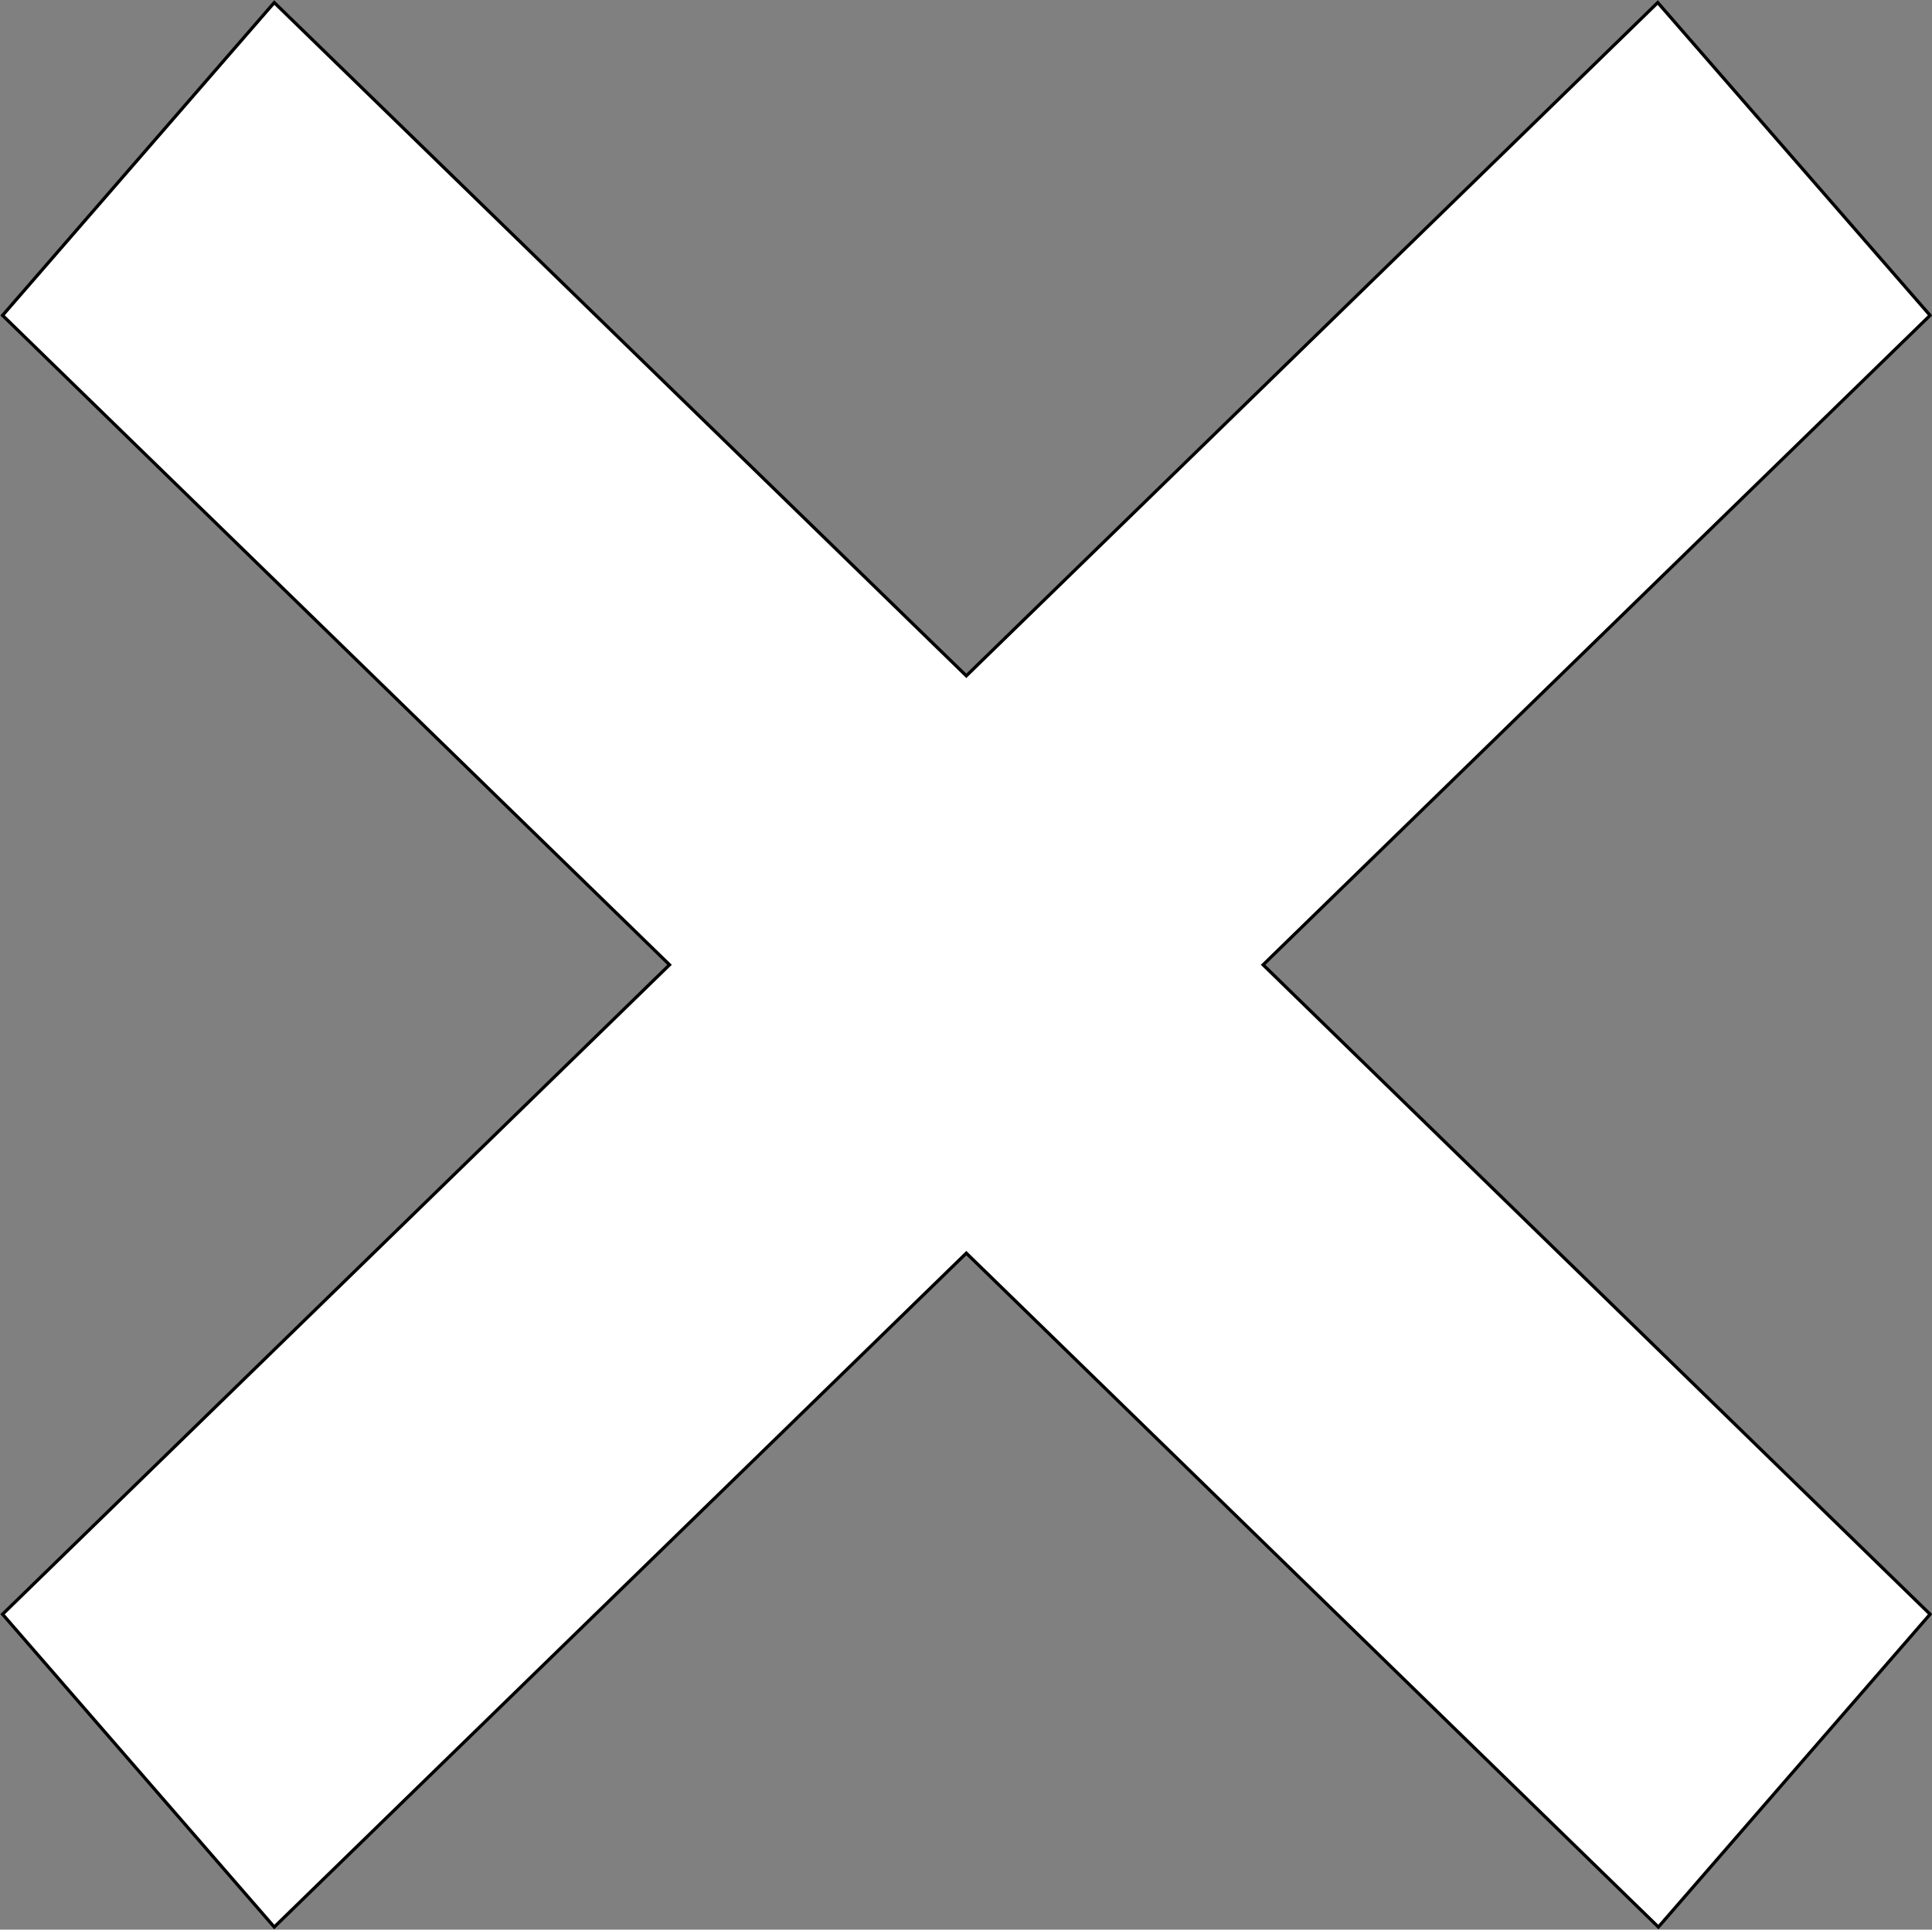<?xml version="1.0" encoding="UTF-8" standalone="no"?>
<!-- Created with Inkscape (http://www.inkscape.org/) -->

<svg
   xmlns:dc="http://purl.org/dc/elements/1.1/"
   xmlns:cc="http://creativecommons.org/ns#"
   xmlns:rdf="http://www.w3.org/1999/02/22-rdf-syntax-ns#"
   xmlns:svg="http://www.w3.org/2000/svg"
   xmlns="http://www.w3.org/2000/svg"
   xmlns:sodipodi="http://sodipodi.sourceforge.net/DTD/sodipodi-0.dtd"
   xmlns:inkscape="http://www.inkscape.org/namespaces/inkscape"
   width="3.001mm"
   height="2.998mm"
   viewBox="0 0 3.001 2.998"
   version="1.1"
   id="svg6185"
   sodipodi:docname="exit-btn.svg"
   inkscape:version="0.92.2 (5c3e80d, 2017-08-06)">
  <rect x="0" y="0" width="3.001" height="2.998" fill="#808080" stroke="none"/>
  <defs
     id="defs6179" />
  <sodipodi:namedview
     id="base"
     pagecolor="#ffffff"
     bordercolor="#666666"
     borderopacity="1.0"
     inkscape:pageopacity="0.0"
     inkscape:pageshadow="2"
     inkscape:zoom="7.9195959"
     inkscape:cx="-9.1181361"
     inkscape:cy="-7.0180998"
     inkscape:document-units="mm"
     inkscape:current-layer="layer1"
     showgrid="false"
     inkscape:window-width="1280"
     inkscape:window-height="777"
     inkscape:window-x="-8"
     inkscape:window-y="-8"
     inkscape:window-maximized="1" />
  <g
     inkscape:label="Layer 1"
     inkscape:groupmode="layer"
     id="layer1"
     transform="translate(-2.069,-10.194)">
    <path
       style="opacity:1;fill:#ffffff;fill-opacity:1;fill-rule:nonzero;stroke:#000000;stroke-width:0.005;stroke-linecap:square;stroke-linejoin:miter;stroke-miterlimit:100;stroke-dasharray:none;stroke-dashoffset:0;stroke-opacity:1;paint-order:stroke markers fill"
       d="m 2.495,10.198 -0.422,0.486 1.036,1.009 -1.036,1.009 0.422,0.486 1.075,-1.047 1.075,1.047 L 5.067,12.702 4.031,11.693 5.067,10.684 4.644,10.198 3.57,11.244 Z"
       id="rect3074"
       inkscape:connector-curvature="0" />
  </g>
</svg>

